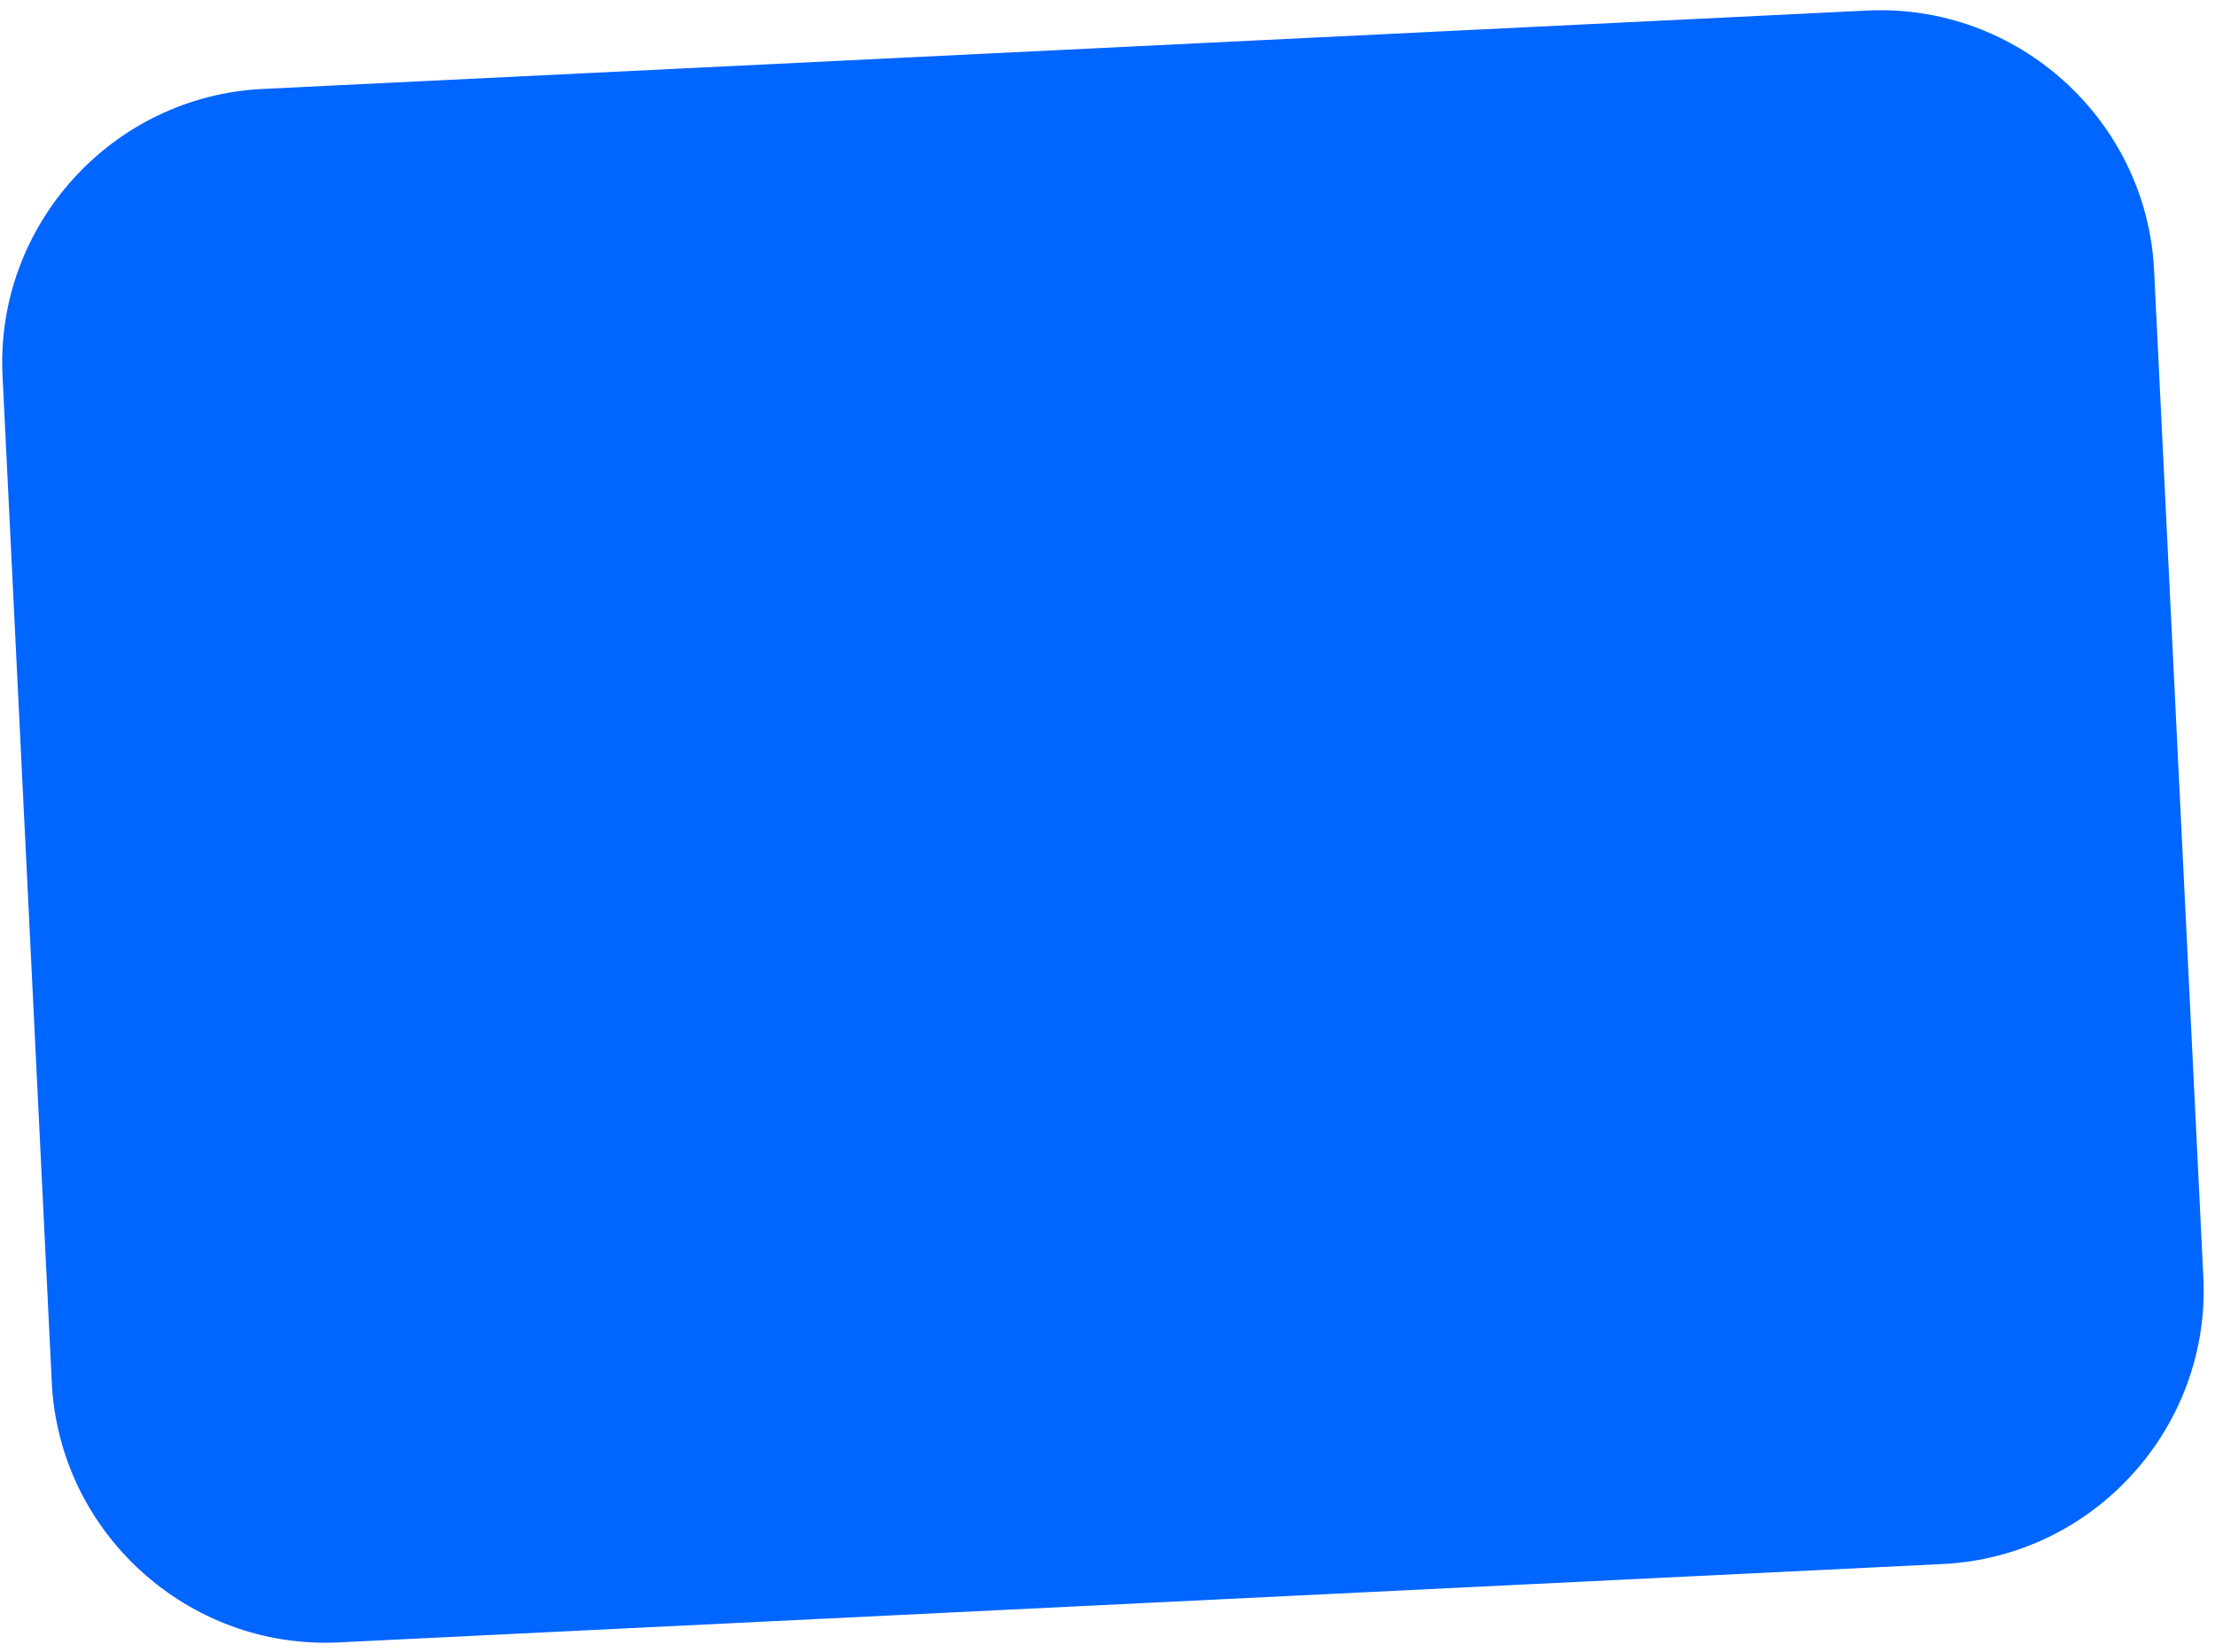 <svg width="185" height="138" viewBox="0 0 185 138" fill="none" xmlns="http://www.w3.org/2000/svg">
<path d="M162.313 130.657L28.269 137.208C15.716 137.818 4.935 128.047 4.326 115.496L0.211 31.372C-0.398 18.821 9.373 8.042 21.926 7.432L155.97 0.881C168.523 0.271 179.304 10.041 179.914 22.592L184.028 106.716C184.638 119.267 174.866 130.028 162.313 130.657Z" fill="#0165FF"/>
</svg>
